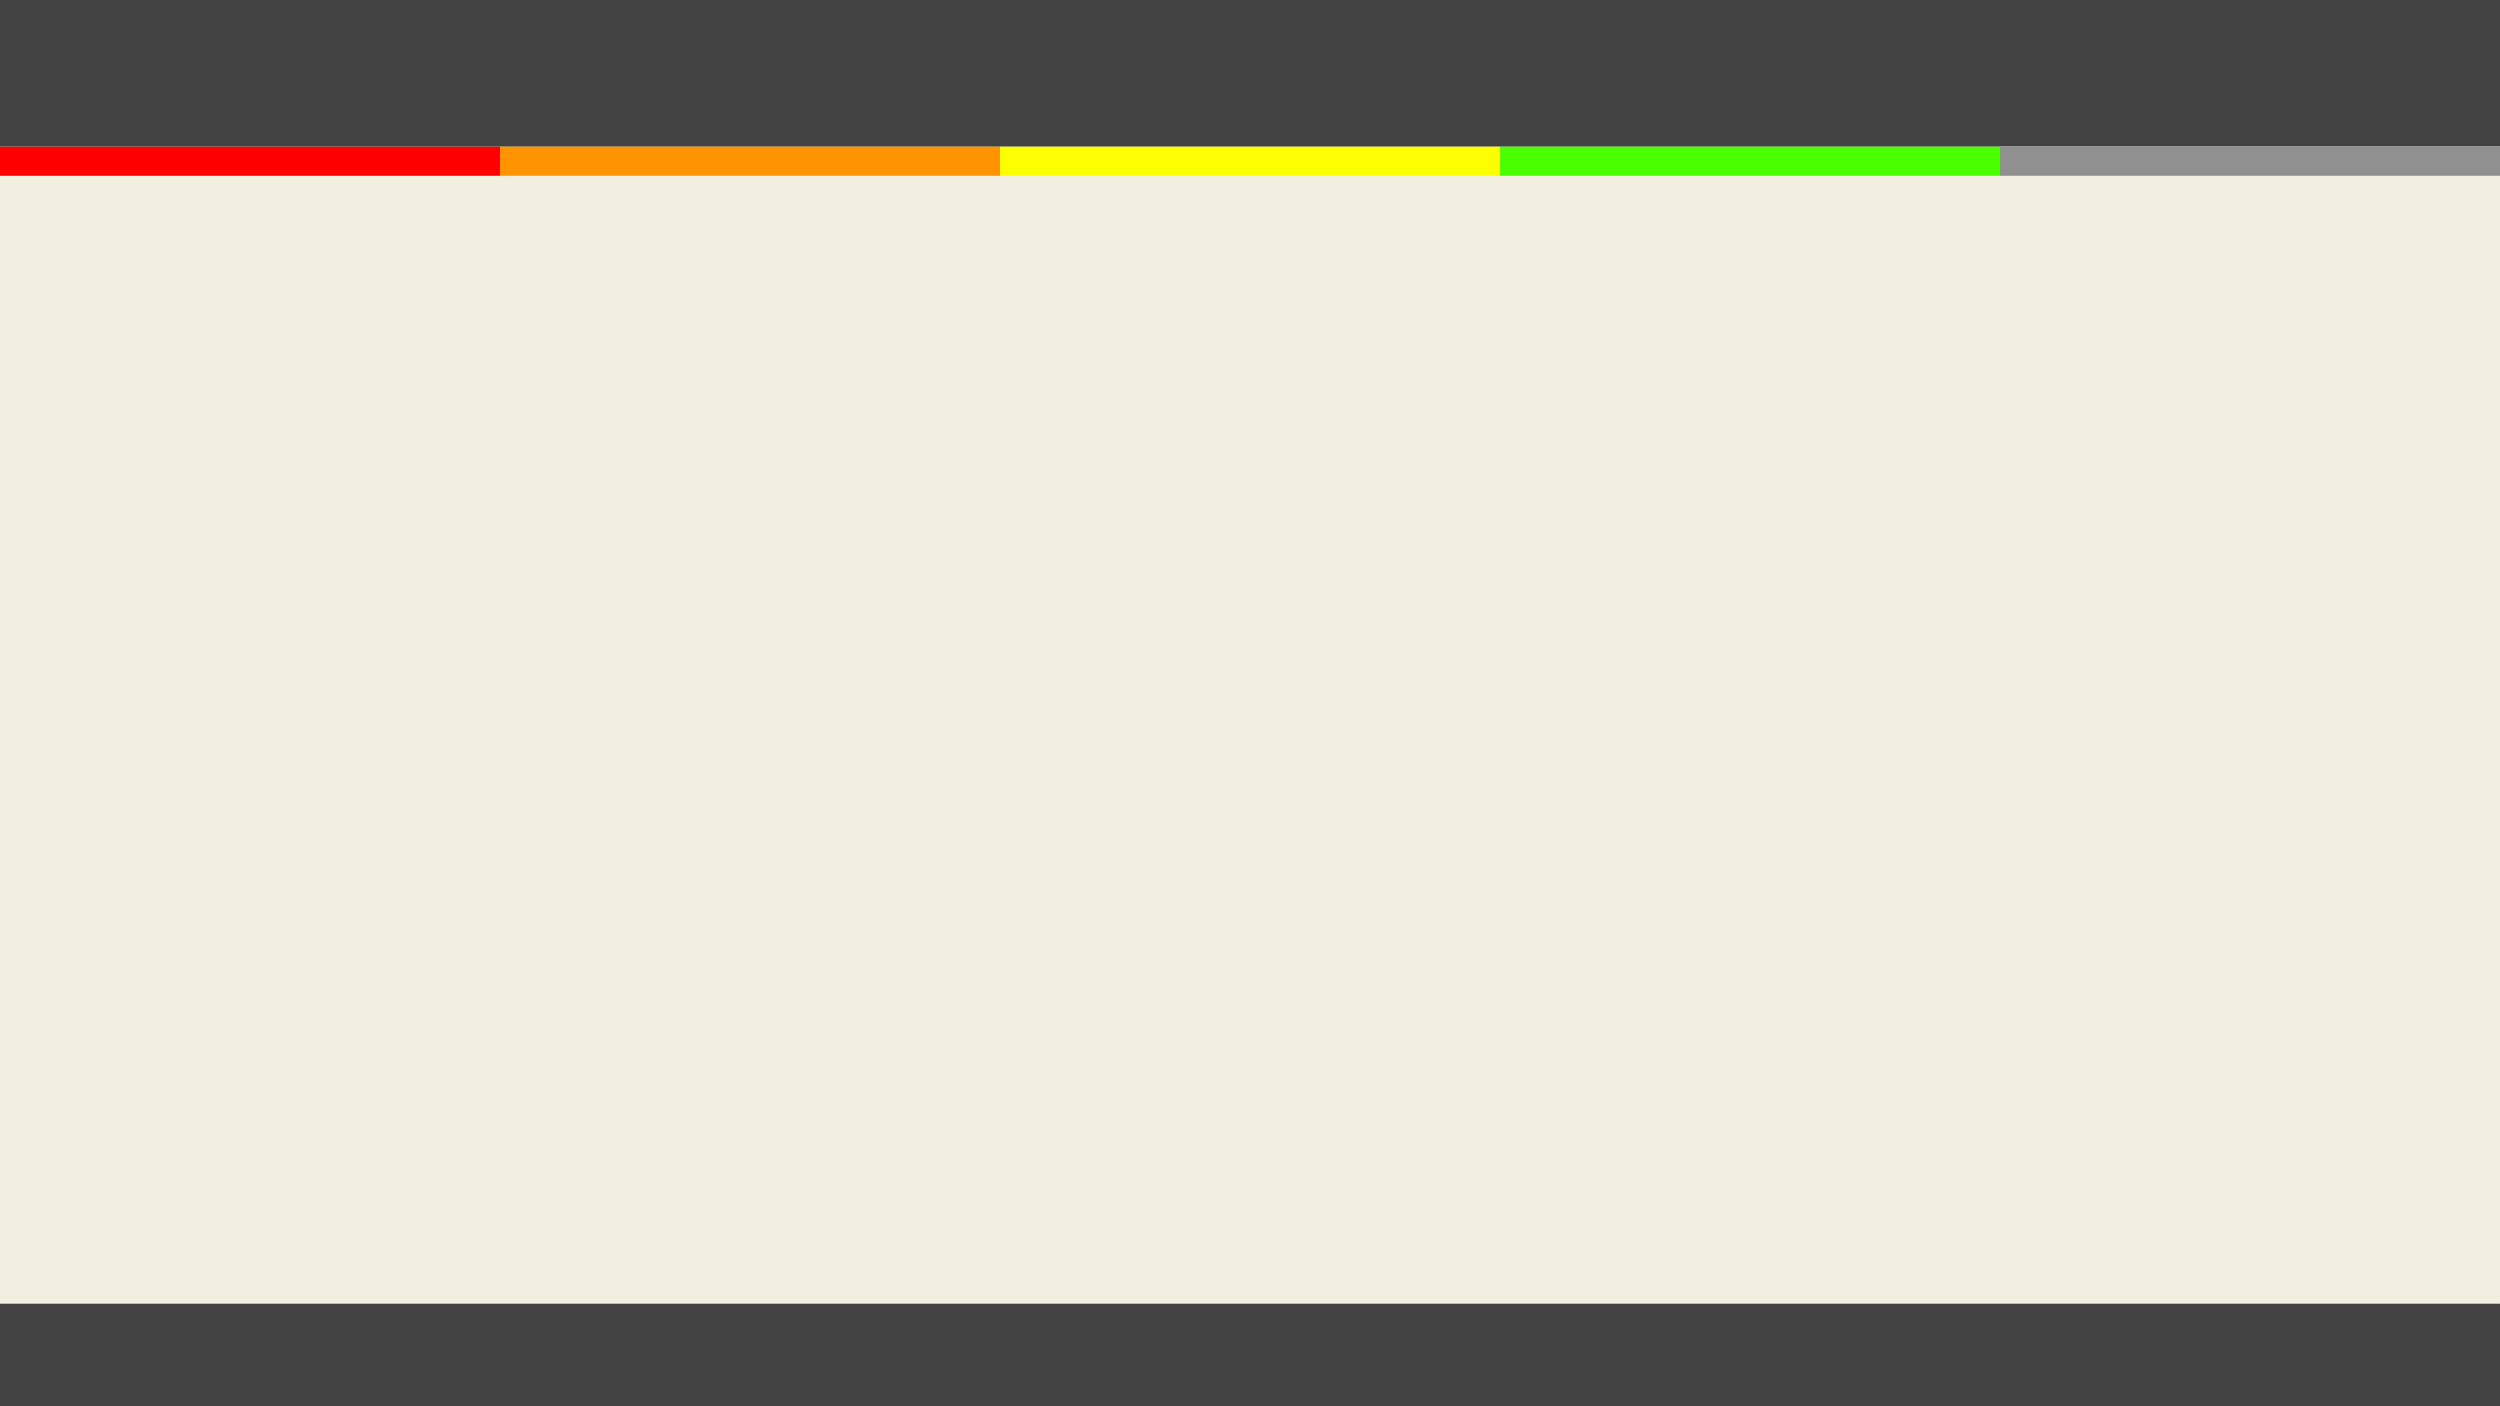<?xml version="1.0" encoding="UTF-8" standalone="no"?>
<!-- Created with Inkscape (http://www.inkscape.org/) -->

<svg
   width="508mm"
   height="285.75mm"
   viewBox="0 0 508 285.75"
   version="1.1"
   id="svg1"
   inkscape:version="1.3 (0e150ed, 2023-07-21)"
   sodipodi:docname="Light-2.svg"
   xmlns:inkscape="http://www.inkscape.org/namespaces/inkscape"
   xmlns:sodipodi="http://sodipodi.sourceforge.net/DTD/sodipodi-0.dtd"
   xmlns="http://www.w3.org/2000/svg"
   xmlns:svg="http://www.w3.org/2000/svg">
  <rect x="0" y="0" width="508" height="285.75" fill="#333333" stroke="none"/>
  <sodipodi:namedview
     id="namedview1"
     pagecolor="#505050"
     bordercolor="#ffffff"
     borderopacity="1"
     inkscape:showpageshadow="0"
     inkscape:pageopacity="0"
     inkscape:pagecheckerboard="1"
     inkscape:deskcolor="#505050"
     inkscape:document-units="mm"
     inkscape:zoom="0.36882295"
     inkscape:cx="1572.5703"
     inkscape:cy="1297.3705"
     inkscape:window-width="2560"
     inkscape:window-height="1371"
     inkscape:window-x="0"
     inkscape:window-y="32"
     inkscape:window-maximized="1"
     inkscape:current-layer="layer1" />
  <defs
     id="defs1" />
  <g
     inkscape:label="Layer 1"
     inkscape:groupmode="layer"
     id="layer1"
     transform="translate(-20.373,-100.806)">
    <g
       id="g58"
       transform="matrix(3,0,0,2.25,-3129.768,-288.165)"
       inkscape:export-filename="light2.png"
       inkscape:export-xdpi="96"
       inkscape:export-ydpi="96">
      <rect
         style="font-variation-settings:'wght' 700;fill:#f3efe0;fill-opacity:1;stroke:none;stroke-width:4.268;stroke-linecap:round;stroke-linejoin:round"
         id="rect51"
         width="169.333"
         height="127"
         x="1050.047"
         y="172.876"
         ry="0"
         inkscape:export-filename="bg.png"
         inkscape:export-xdpi="96"
         inkscape:export-ydpi="96" />
      <rect
         style="font-variation-settings:'wght' 700;fill:#ff0000;fill-opacity:1;stroke-width:0.433;stroke-linecap:round;stroke-linejoin:round"
         id="rect52"
         width="33.867"
         height="2.646"
         x="1050.047"
         y="186.105" />
      <rect
         style="font-variation-settings:'wght' 700;fill:#ff9300;fill-opacity:1;stroke-width:0.433;stroke-linecap:round;stroke-linejoin:round"
         id="rect53"
         width="33.867"
         height="2.646"
         x="1083.914"
         y="186.105" />
      <rect
         style="font-variation-settings:'wght' 700;fill:#fbff00;fill-opacity:1;stroke-width:0.433;stroke-linecap:round;stroke-linejoin:round"
         id="rect54"
         width="33.867"
         height="2.646"
         x="1117.781"
         y="186.105" />
      <rect
         style="font-variation-settings:'wght' 700;fill:#49ff00;fill-opacity:1;stroke-width:0.433;stroke-linecap:round;stroke-linejoin:round"
         id="rect55"
         width="33.867"
         height="2.646"
         x="1151.647"
         y="186.105" />
      <rect
         style="font-variation-settings:'wght' 700;fill:#434242;fill-opacity:1;stroke-width:2.166;stroke-linecap:round;stroke-linejoin:round"
         id="rect56"
         width="169.333"
         height="13.229"
         x="1050.047"
         y="172.876" />
      <rect
         style="font-variation-settings:'wght' 700;fill:#434242;fill-opacity:1;stroke-width:1.812;stroke-linecap:round;stroke-linejoin:round"
         id="rect57"
         width="169.333"
         height="9.26"
         x="1050.047"
         y="290.616" />
      <rect
         style="font-variation-settings:'wght' 700;fill:#909090;fill-opacity:1;stroke-width:0.433;stroke-linecap:round;stroke-linejoin:round"
         id="rect58"
         width="33.867"
         height="2.646"
         x="1185.514"
         y="186.105" />
    </g>
  </g>
</svg>
